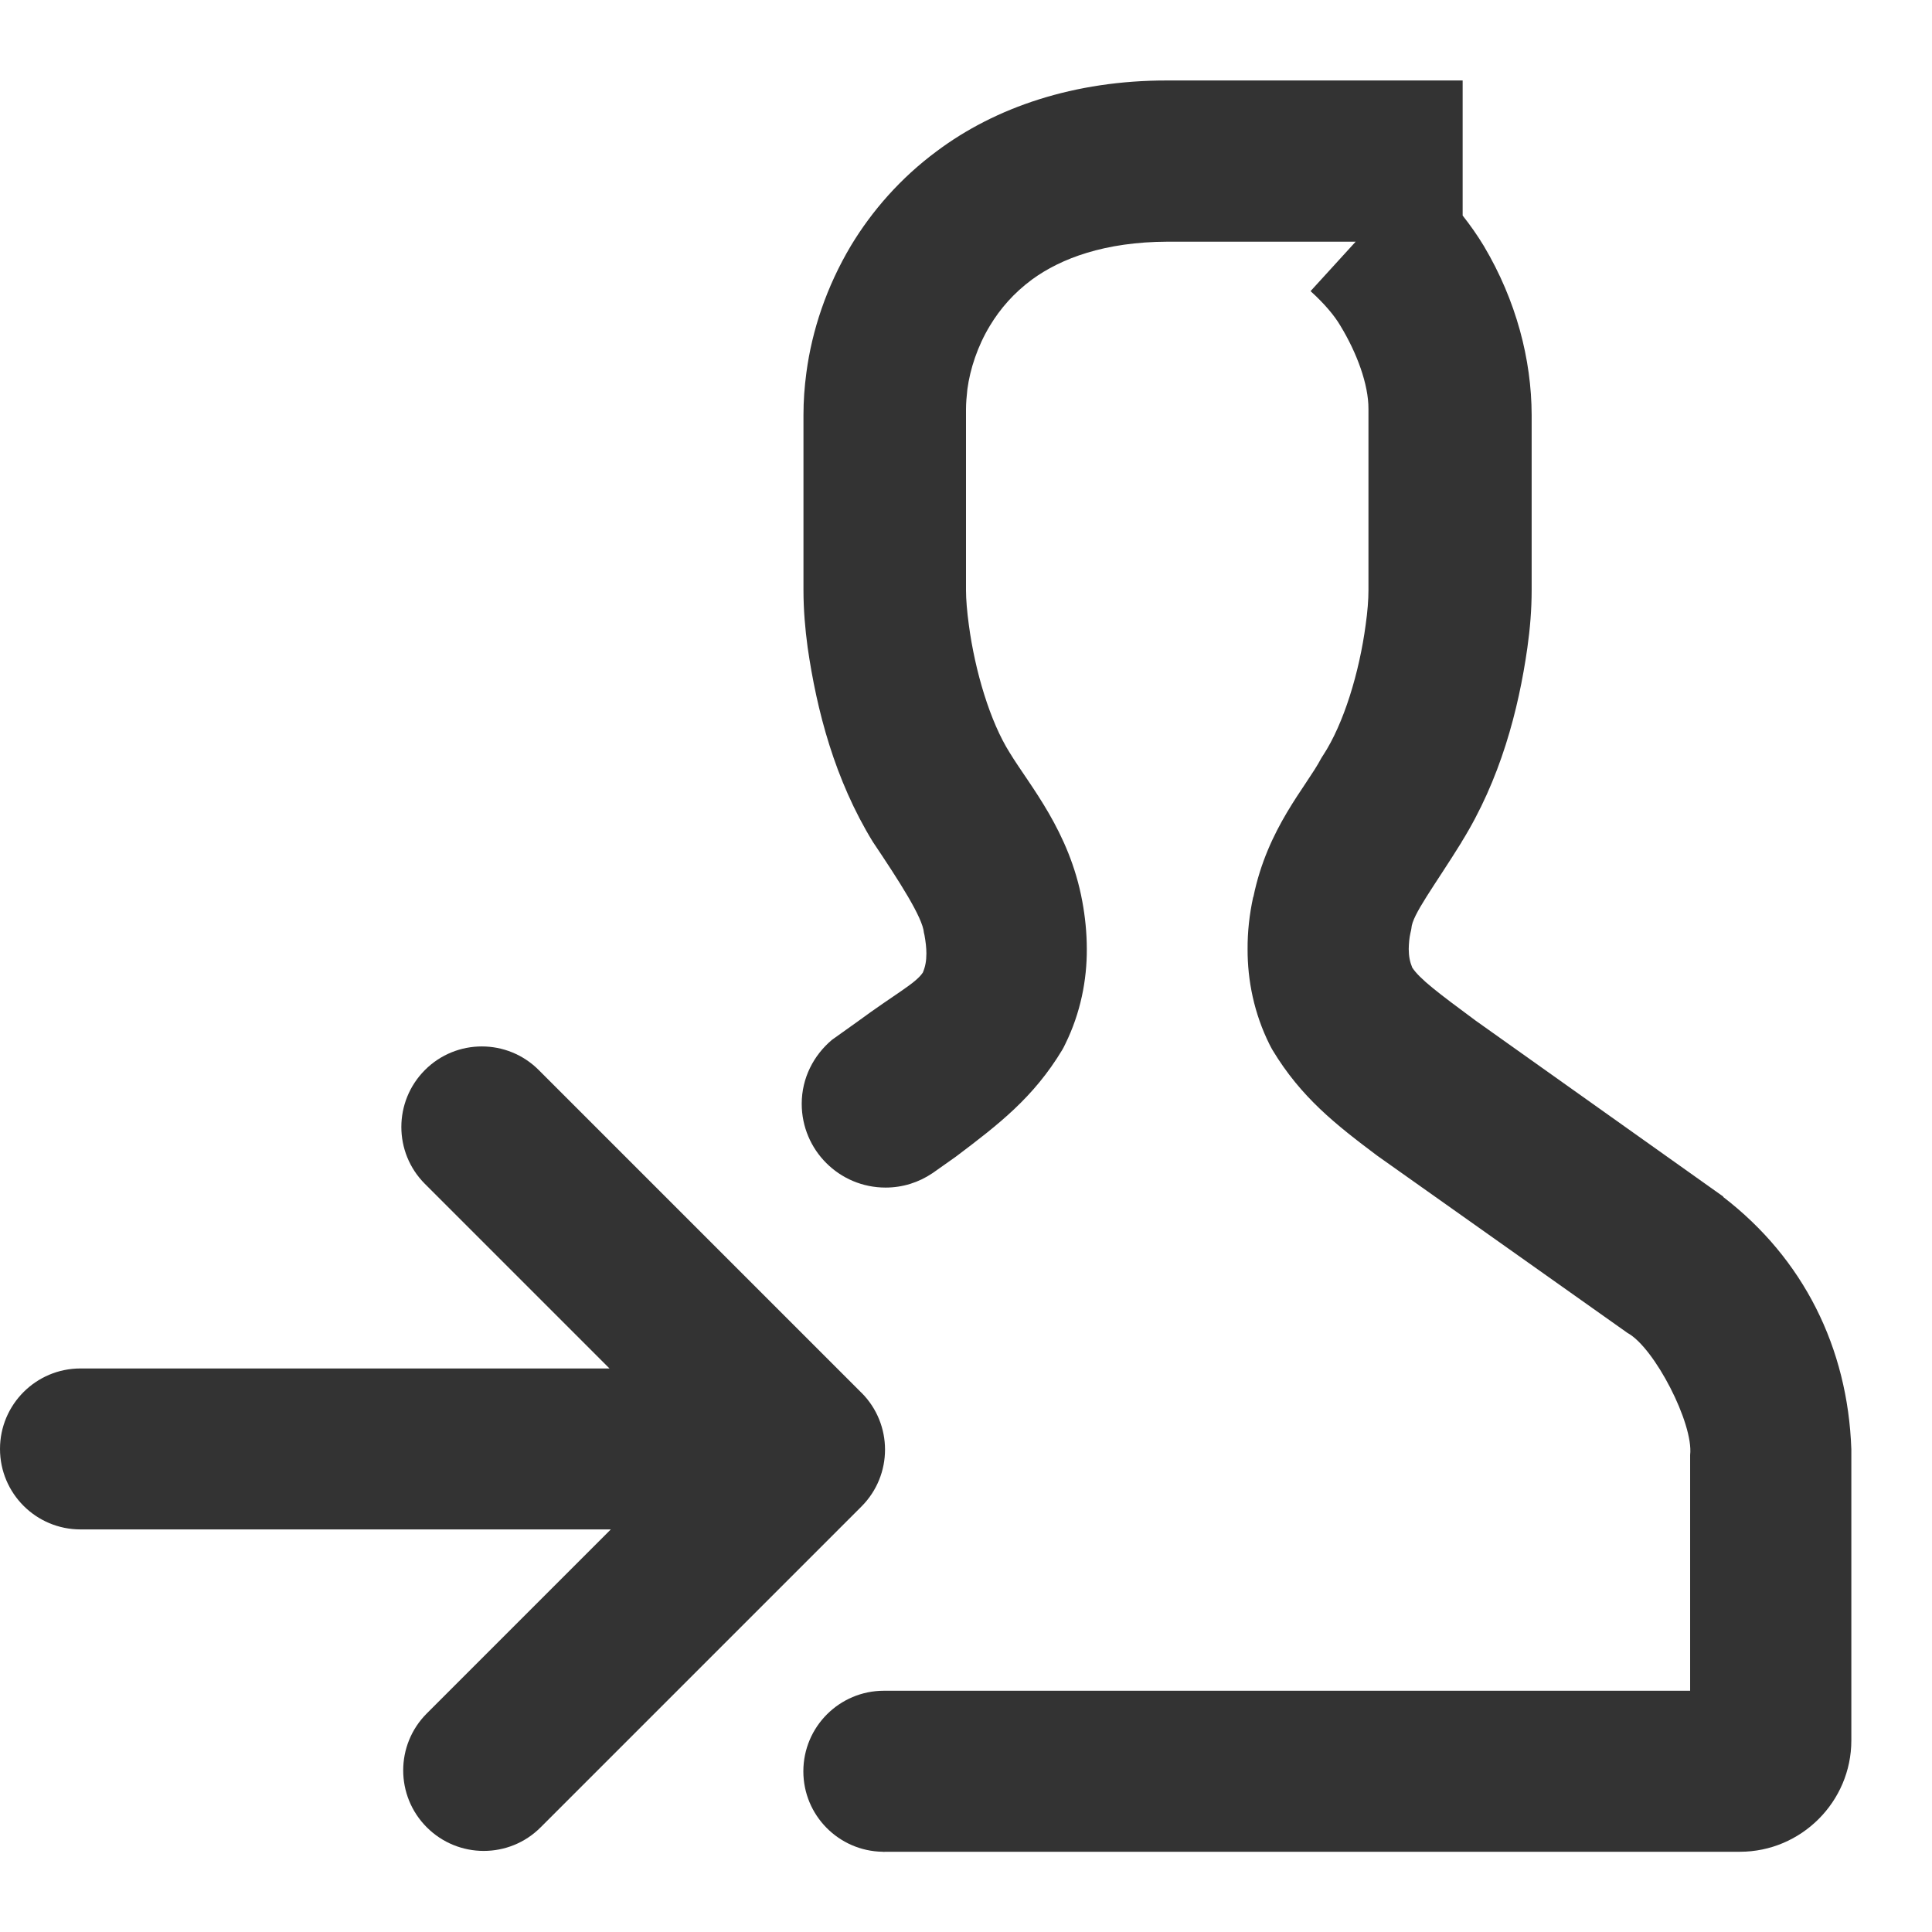 <?xml version="1.0" encoding="utf-8"?>
<!-- Generated by IcoMoon.io -->
<!DOCTYPE svg PUBLIC "-//W3C//DTD SVG 1.1//EN" "http://www.w3.org/Graphics/SVG/1.1/DTD/svg11.dtd">
<svg version="1.1" xmlns="http://www.w3.org/2000/svg" xmlns:xlink="http://www.w3.org/1999/xlink" width="32" height="32" viewBox="0 0 32 32">
<path fill="#333333" d="M28.544 19.82l-4.105-2.917c-0.617-0.457-0.923-0.687-1.048-0.877-0.039-0.095-0.057-0.185-0.058-0.309 0.002-0.092 0.009-0.181 0.029-0.267l0.010-0.043 0.005-0.030c0.012-0.224 0.383-0.705 0.831-1.428l-0.001-0.001c0.642-1.033 0.944-2.184 1.091-3.219 0.045-0.318 0.071-0.637 0.071-0.956v-2.902c-0.003-0.916-0.254-1.891-0.792-2.797-0.109-0.18-0.227-0.347-0.351-0.504v-2.237h-4.891c-1.542-0.003-2.85 0.445-3.819 1.171-0.601 0.445-1.074 0.989-1.421 1.564-0.407 0.683-0.646 1.405-0.739 2.106-0.032 0.238-0.048 0.467-0.048 0.697v2.902c0 0.325 0.027 0.641 0.069 0.95 0.151 1.047 0.449 2.191 1.079 3.219 0.439 0.654 0.827 1.256 0.847 1.507l0.009 0.038c0.021 0.115 0.032 0.215 0.032 0.305 0 0.127-0.018 0.219-0.059 0.317-0.123 0.183-0.45 0.347-1.083 0.813l-0.422 0.301c-0.303 0.255-0.501 0.632-0.501 1.059 0 0.767 0.621 1.388 1.389 1.388 0.286 0 0.551-0.087 0.771-0.235l0.011-0.007 0.382-0.27c0.711-0.536 1.287-0.981 1.761-1.767l0.024-0.043 0.029-0.059c0.253-0.514 0.357-1.061 0.355-1.565 0-0.277-0.028-0.542-0.075-0.796-0.214-1.162-0.867-1.91-1.201-2.459-0.325-0.514-0.575-1.347-0.678-2.119-0.030-0.221-0.047-0.421-0.047-0.573v-3.001c0-0.098 0.010-0.213 0.023-0.331 0.045-0.333 0.167-0.709 0.372-1.048 0.172-0.286 0.398-0.545 0.698-0.767 0.481-0.352 1.209-0.623 2.242-0.627h3.119l-0.747 0.819c0.229 0.207 0.398 0.408 0.495 0.575 0.272 0.447 0.466 0.971 0.464 1.377v3.001c0 0.159-0.015 0.353-0.046 0.572-0.105 0.788-0.362 1.639-0.705 2.163l-0.015 0.023-0.016 0.026c-0.25 0.476-0.891 1.154-1.124 2.297h-0.003c-0.063 0.29-0.095 0.579-0.093 0.865-0.002 0.513 0.106 1.064 0.365 1.582l0.030 0.057 0.021 0.037c0.471 0.779 1.041 1.227 1.73 1.744l4.147 2.937c0.446 0.242 1.096 1.503 1.037 2.021v3.905h-13.353c-0.737 0-1.335 0.597-1.335 1.335 0 0.729 0.586 1.32 1.312 1.332 0.008 0 0.015 0.002 0.023 0.002s0.015-0.002 0.023-0.002h14.155c1.014 0 1.845-0.829 1.845-1.844v-4.823c-0.059-1.683-0.793-3.157-2.123-4.179z"></path>
<path fill="#333333" d="M14.268 23.068l-5.345-5.345c-0.52-0.521-1.365-0.521-1.885 0s-0.521 1.365 0 1.886l3.057 3.057h-8.762c-0.736 0-1.333 0.597-1.333 1.333s0.597 1.333 1.333 1.333h8.784l-3.048 3.048c-0.521 0.521-0.521 1.365 0 1.886 0.26 0.26 0.601 0.391 0.943 0.391s0.683-0.13 0.943-0.391l5.313-5.313c0.521-0.521 0.521-1.365 0-1.886z"></path>
</svg>
